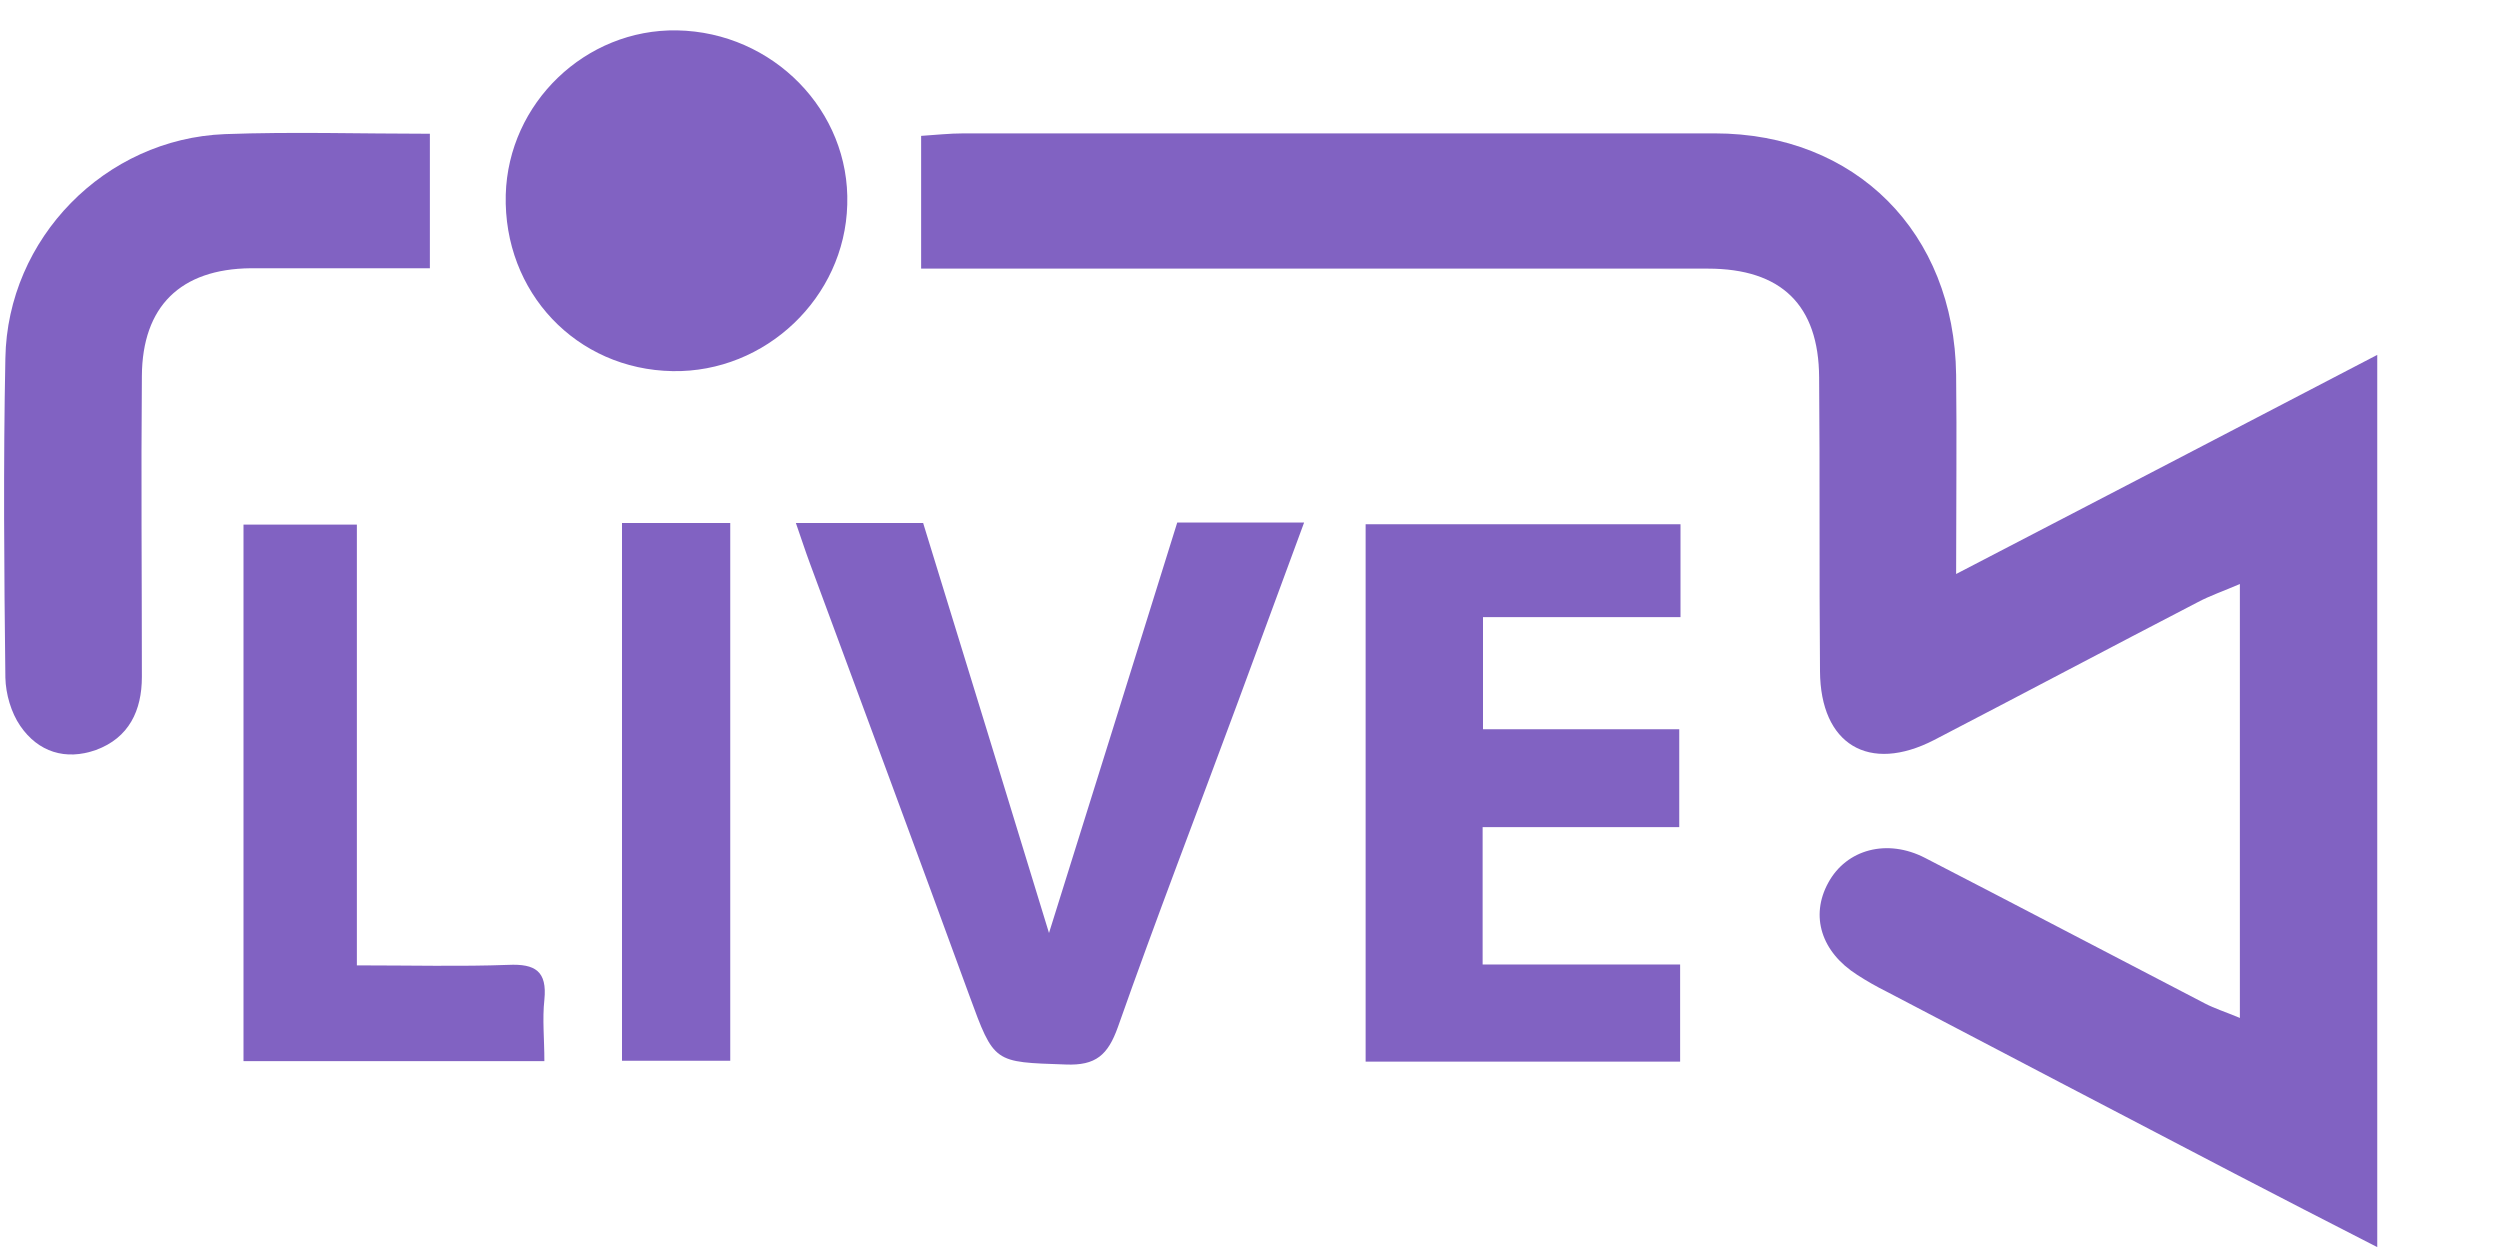 <svg width="20" height="10" viewBox="0 0 20 10" fill="none" xmlns="http://www.w3.org/2000/svg">
<path d="M17.919 8.144V4.672C17.79 4.728 17.68 4.765 17.581 4.818C16.877 5.183 16.176 5.555 15.473 5.92C14.951 6.189 14.563 5.956 14.56 5.369C14.553 4.585 14.56 3.802 14.553 3.019C14.55 2.441 14.251 2.149 13.663 2.149C11.672 2.149 9.68 2.149 7.685 2.149C7.578 2.149 7.472 2.149 7.369 2.149V1.087C7.479 1.08 7.595 1.067 7.711 1.067C9.713 1.067 11.715 1.067 13.716 1.067C14.845 1.067 15.635 1.86 15.649 2.999C15.655 3.5 15.649 4.005 15.649 4.592C16.807 3.991 17.896 3.424 19.018 2.839V9.977C18.616 9.771 18.248 9.582 17.883 9.392C16.953 8.908 16.024 8.42 15.091 7.932C15.011 7.892 14.935 7.849 14.858 7.799C14.57 7.616 14.48 7.328 14.626 7.062C14.772 6.793 15.098 6.707 15.4 6.863C16.146 7.248 16.893 7.64 17.64 8.028C17.717 8.068 17.8 8.094 17.913 8.141L17.919 8.144Z" fill="#8162C2"/>
<path d="M13.441 8.493H10.925V4.194H13.444V4.937H11.864V5.834H13.434V6.617H11.861V7.716H13.441V8.493V8.493Z" fill="#8162C2"/>
<path d="M7.386 4.187C7.728 5.296 8.066 6.398 8.392 7.464C8.724 6.401 9.072 5.293 9.418 4.18H10.433C10.251 4.675 10.075 5.153 9.899 5.628C9.58 6.491 9.248 7.351 8.943 8.217C8.863 8.44 8.767 8.526 8.525 8.516C7.95 8.496 7.954 8.509 7.754 7.962C7.333 6.81 6.905 5.658 6.48 4.509C6.443 4.41 6.41 4.307 6.367 4.184H7.386V4.187Z" fill="#8162C2"/>
<path d="M3.439 1.07V2.146C3.193 2.146 2.941 2.146 2.689 2.146C2.46 2.146 2.234 2.146 2.005 2.146C1.444 2.152 1.138 2.451 1.135 3.009C1.128 3.812 1.135 4.615 1.135 5.415C1.135 5.684 1.032 5.903 0.767 6C0.524 6.086 0.305 6.016 0.162 5.807C0.089 5.701 0.046 5.552 0.043 5.422C0.033 4.569 0.026 3.716 0.043 2.866C0.059 1.907 0.84 1.11 1.799 1.073C2.34 1.053 2.884 1.07 3.439 1.07Z" fill="#8162C2"/>
<path d="M5.417 0.243C6.184 0.257 6.802 0.887 6.778 1.638C6.758 2.381 6.124 2.982 5.381 2.969C4.611 2.956 4.026 2.338 4.046 1.558C4.066 0.824 4.684 0.23 5.417 0.243Z" fill="#8162C2"/>
<path d="M2.855 7.723C3.296 7.723 3.681 7.733 4.066 7.719C4.282 7.709 4.378 7.769 4.355 7.998C4.338 8.154 4.355 8.31 4.355 8.489H1.948V4.197H2.855V7.723Z" fill="#8162C2"/>
<path d="M4.976 4.184H5.842V8.486H4.976V4.184V4.184Z" fill="#8162C2"/>
</svg>
